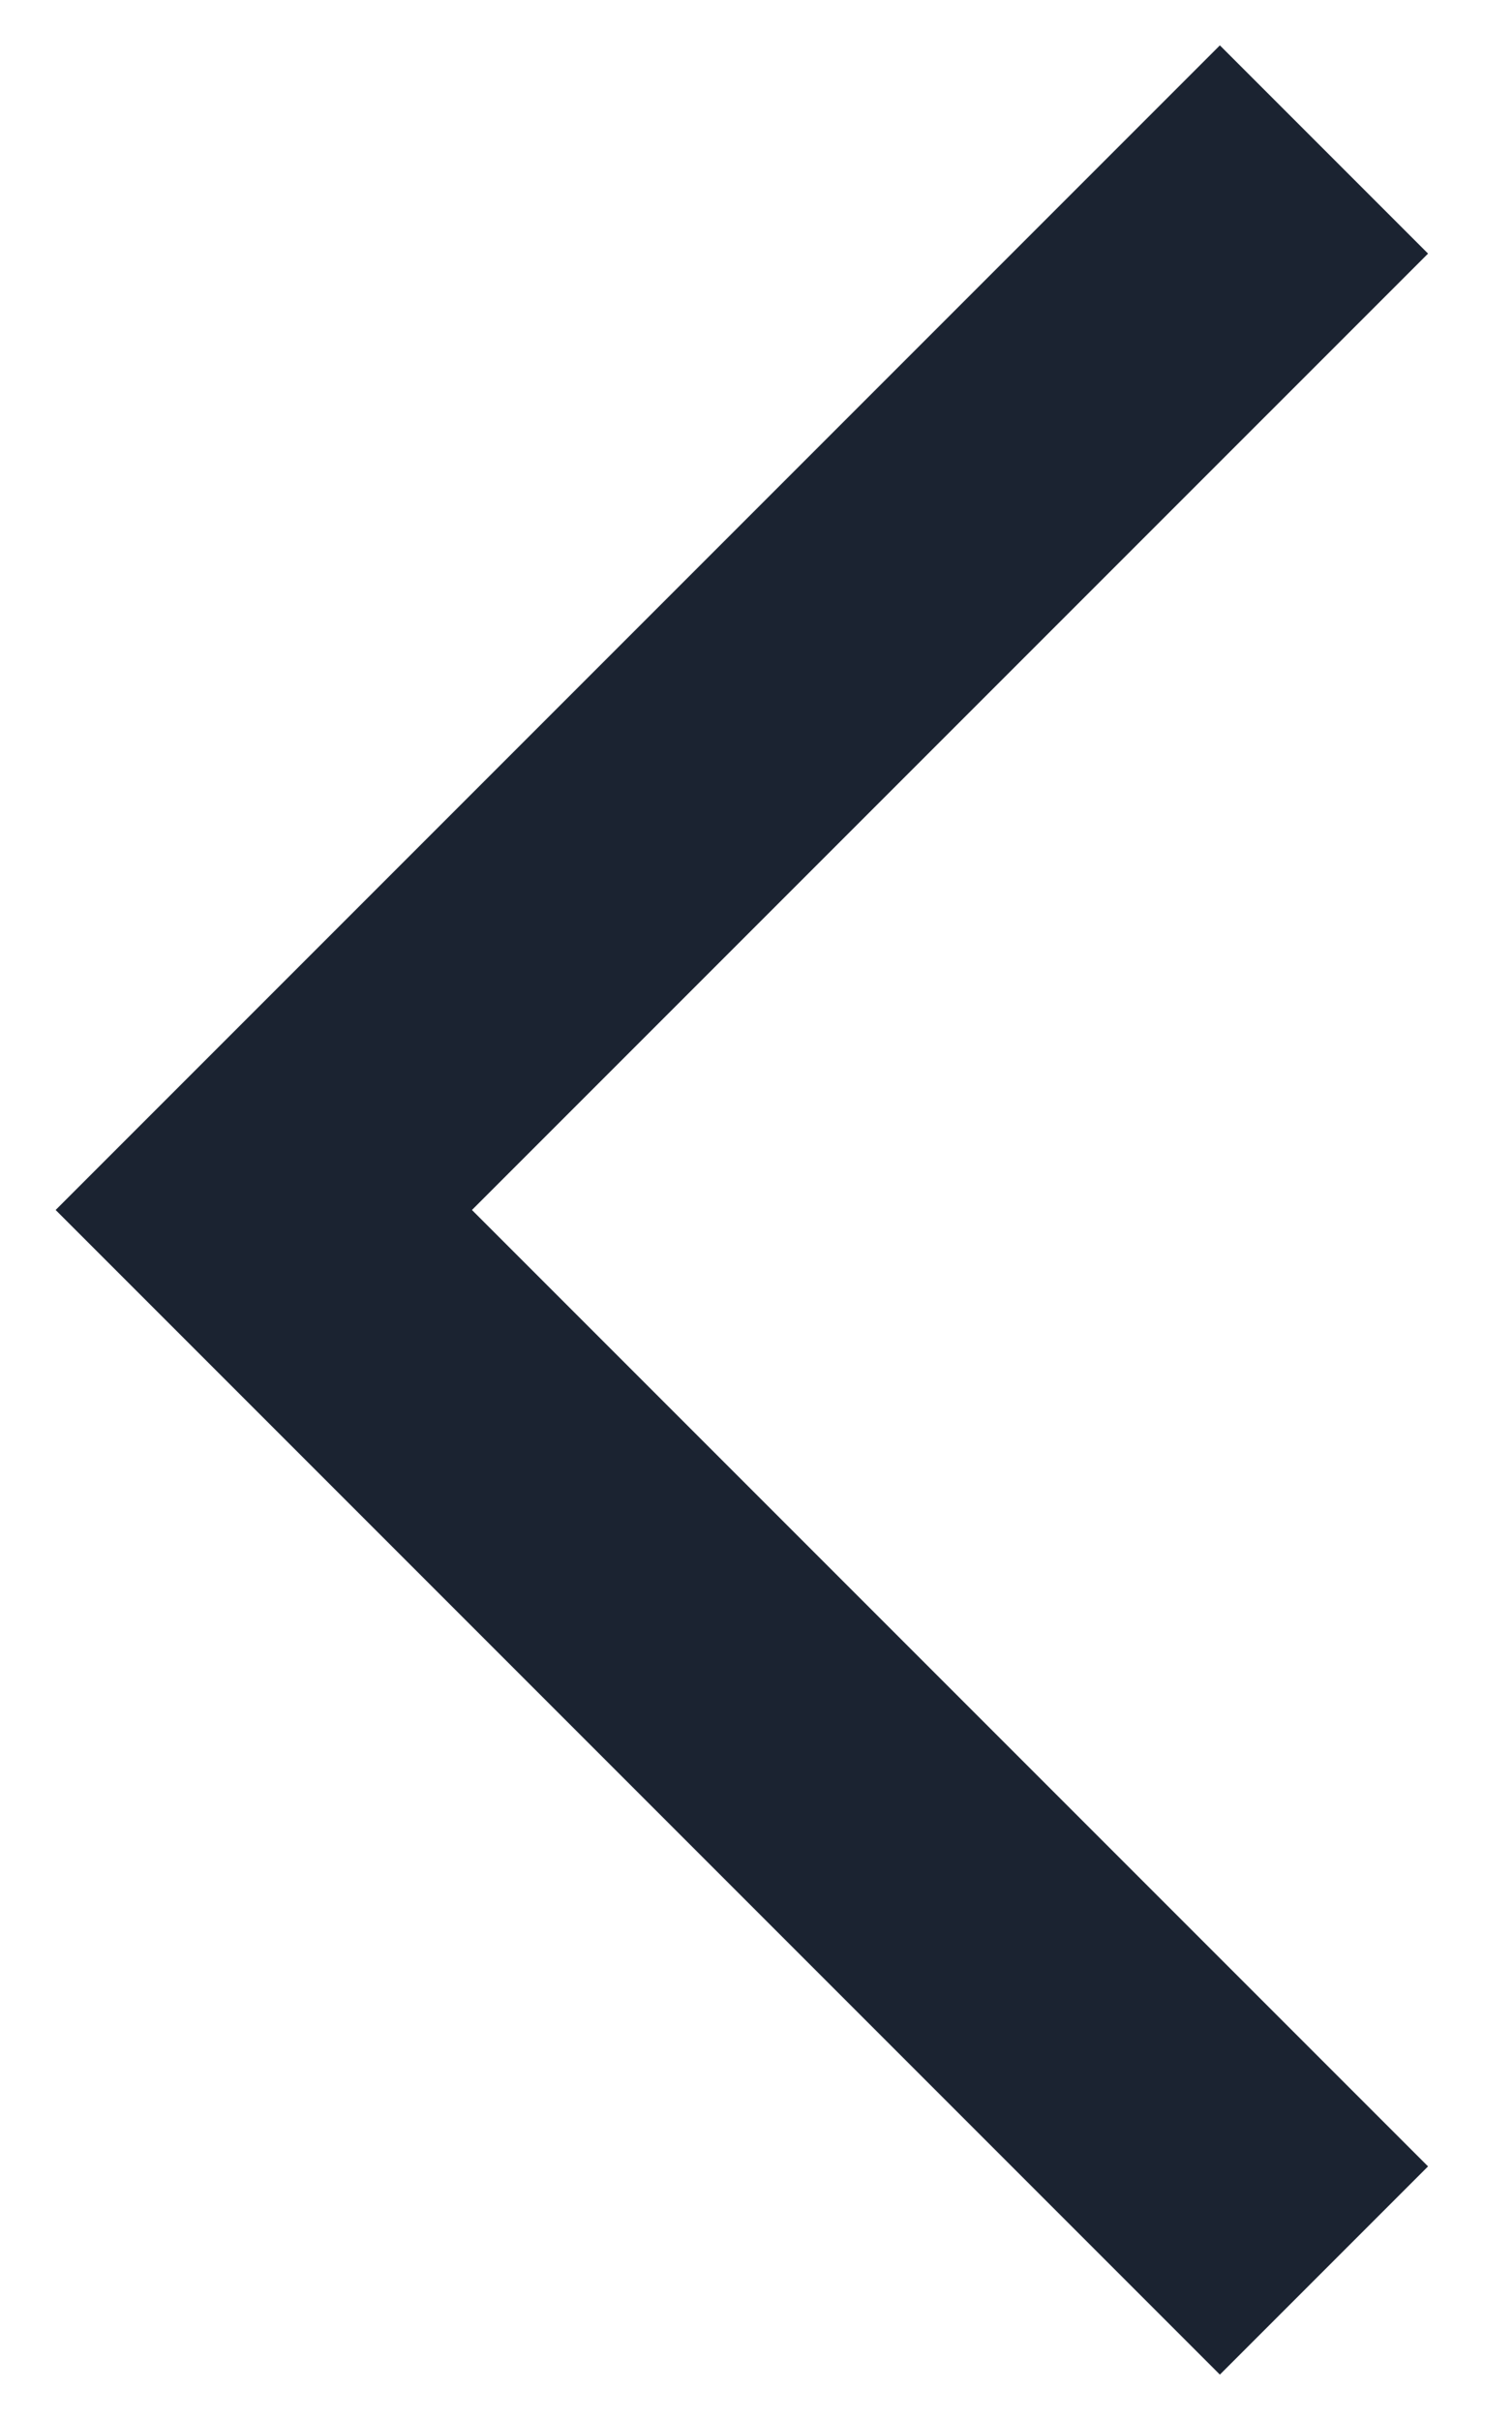 <svg width="15" height="24" viewBox="0 0 15 24" fill="none" xmlns="http://www.w3.org/2000/svg">
<path d="M14.167 21.485L12.102 23.55L0.552 12L12.102 0.45L14.167 2.515L4.682 12L14.167 21.485Z" fill="#1B2331"/>
</svg>
